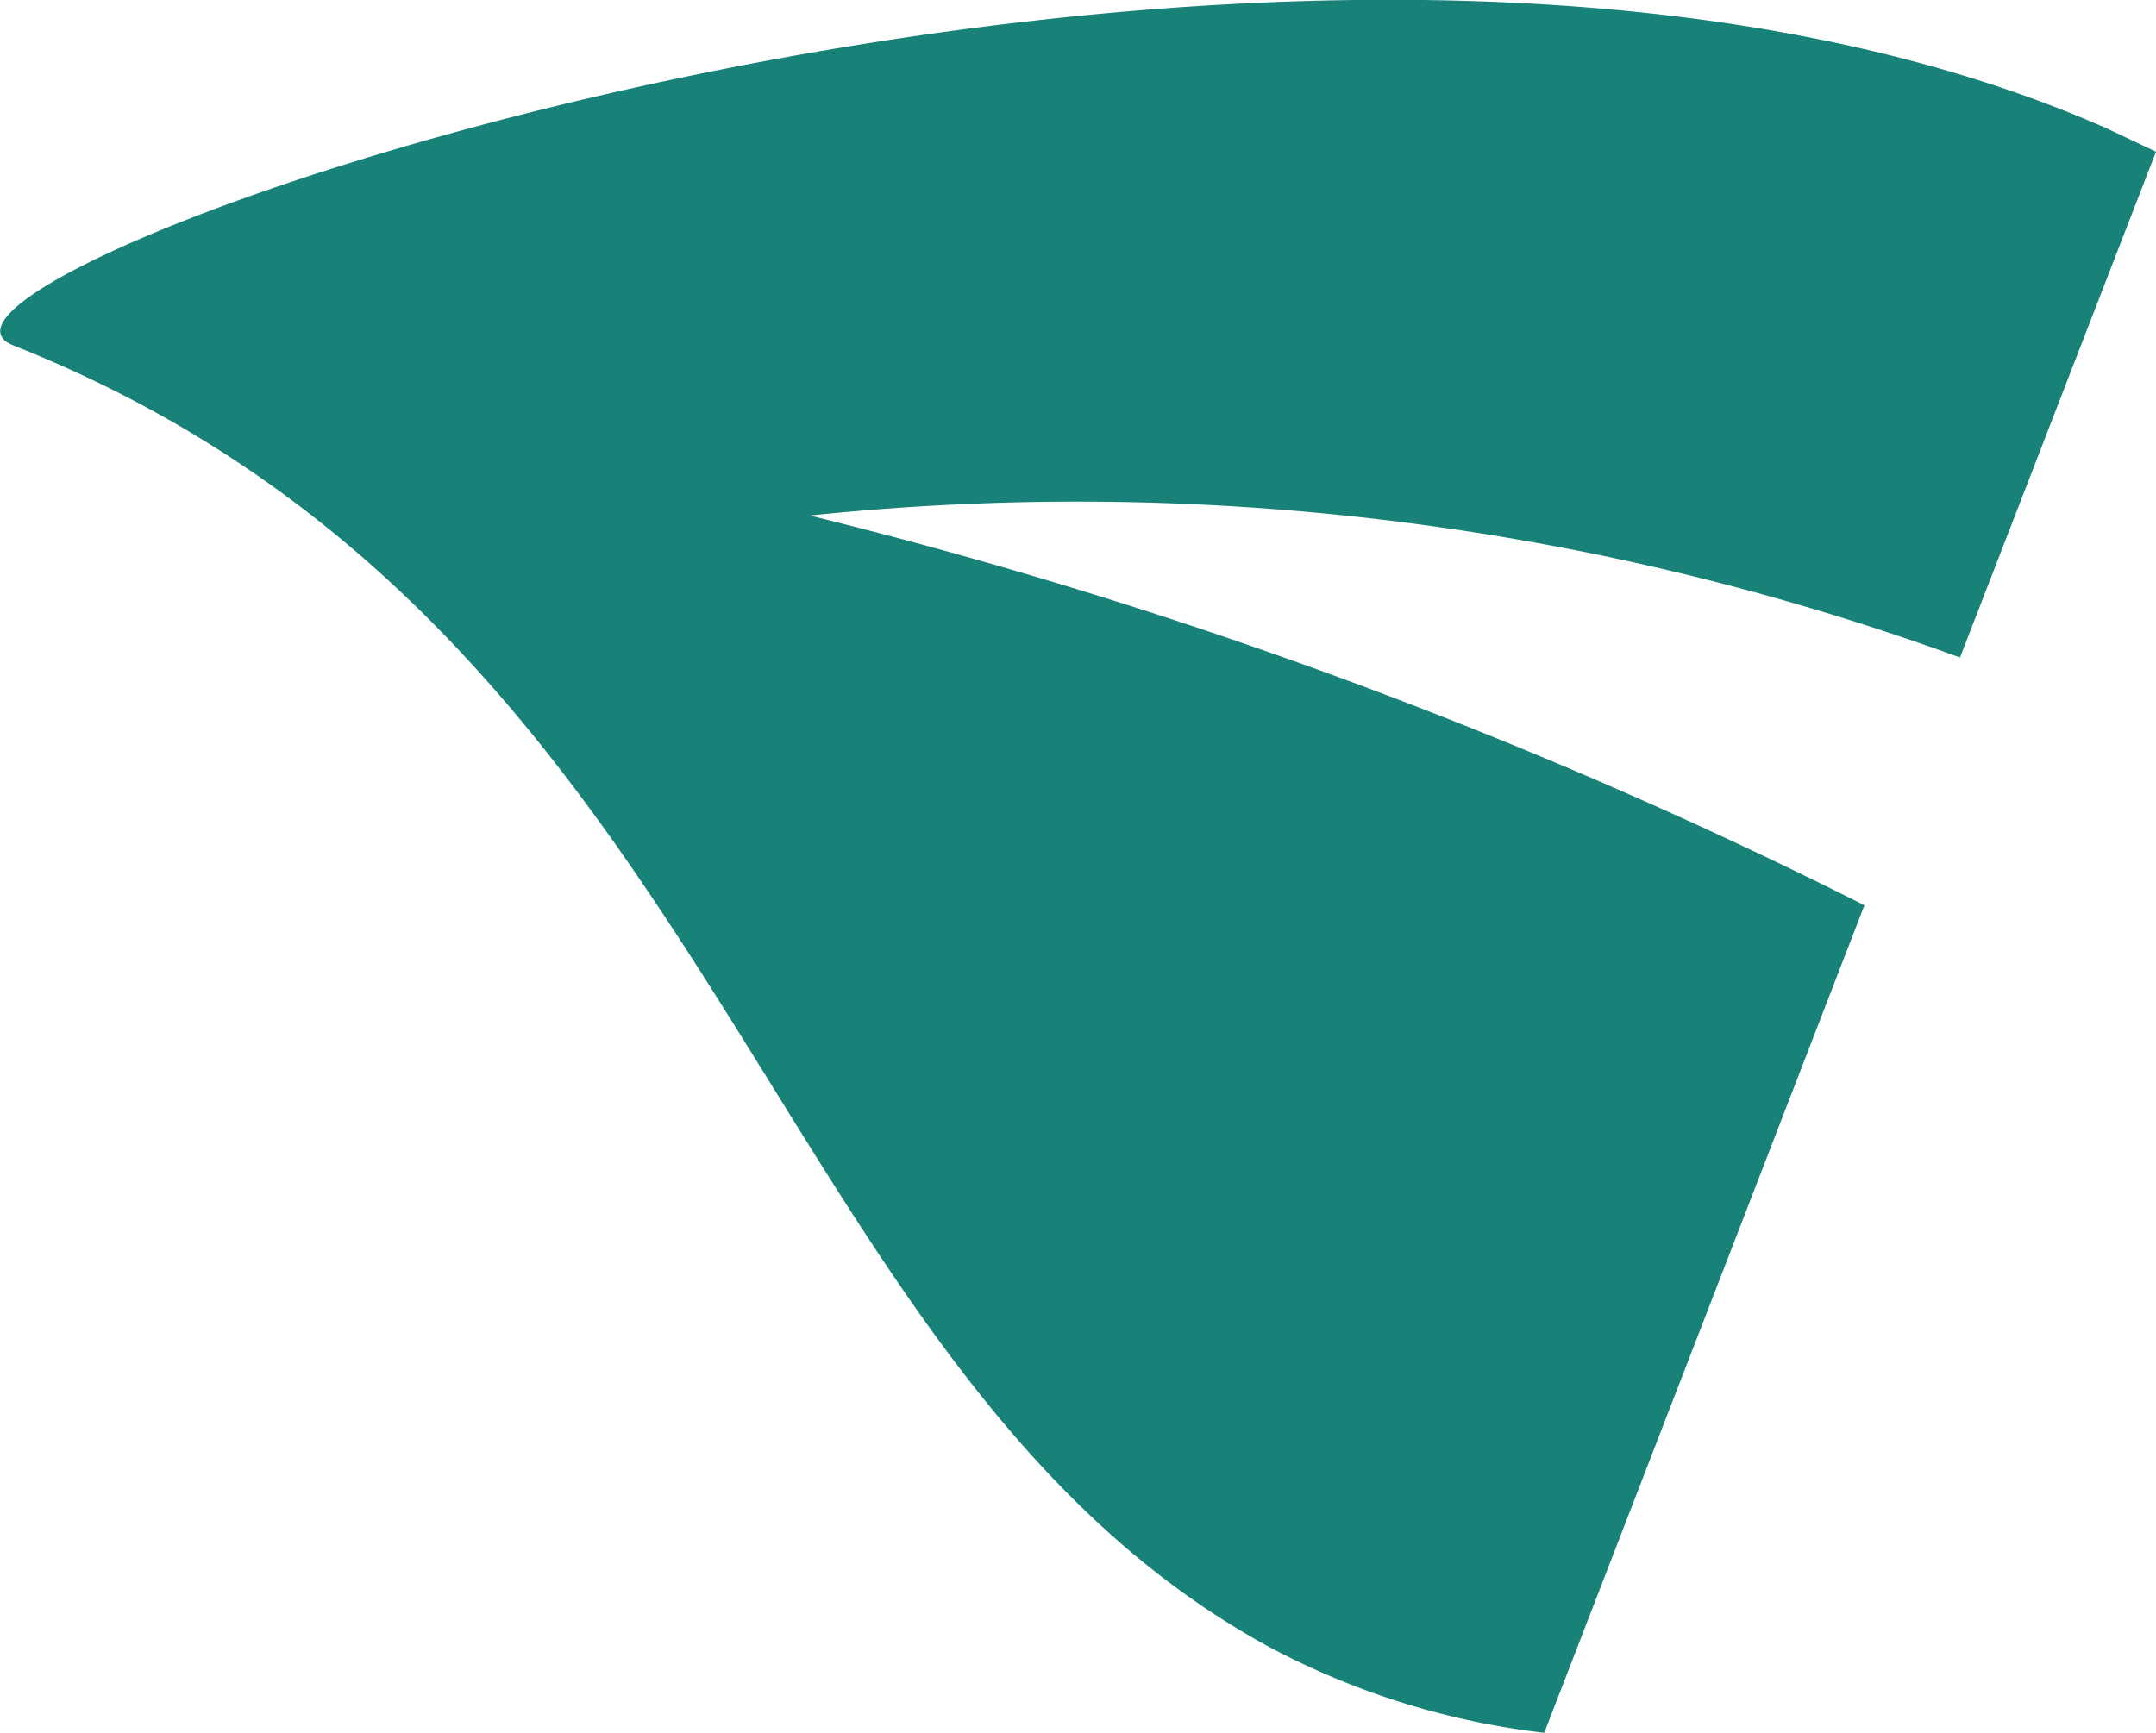 <svg xmlns="http://www.w3.org/2000/svg" viewBox="0 0 39.93 32.1" fill="rgb(25, 130, 120)" role="img">
  <path d="M23.47 30.49a14.33 14.33 0 005.13 1.61l5.93-15.33A92.82 92.82 0 0015 9.55a47.71 47.71 0 0121.3 2.63l3.63-9.37-.93-.44C23.74-4.34-2.83 5.18.25 6.4c13.18 5.23 13.81 18.93 23.22 24.09z"/>
</svg>